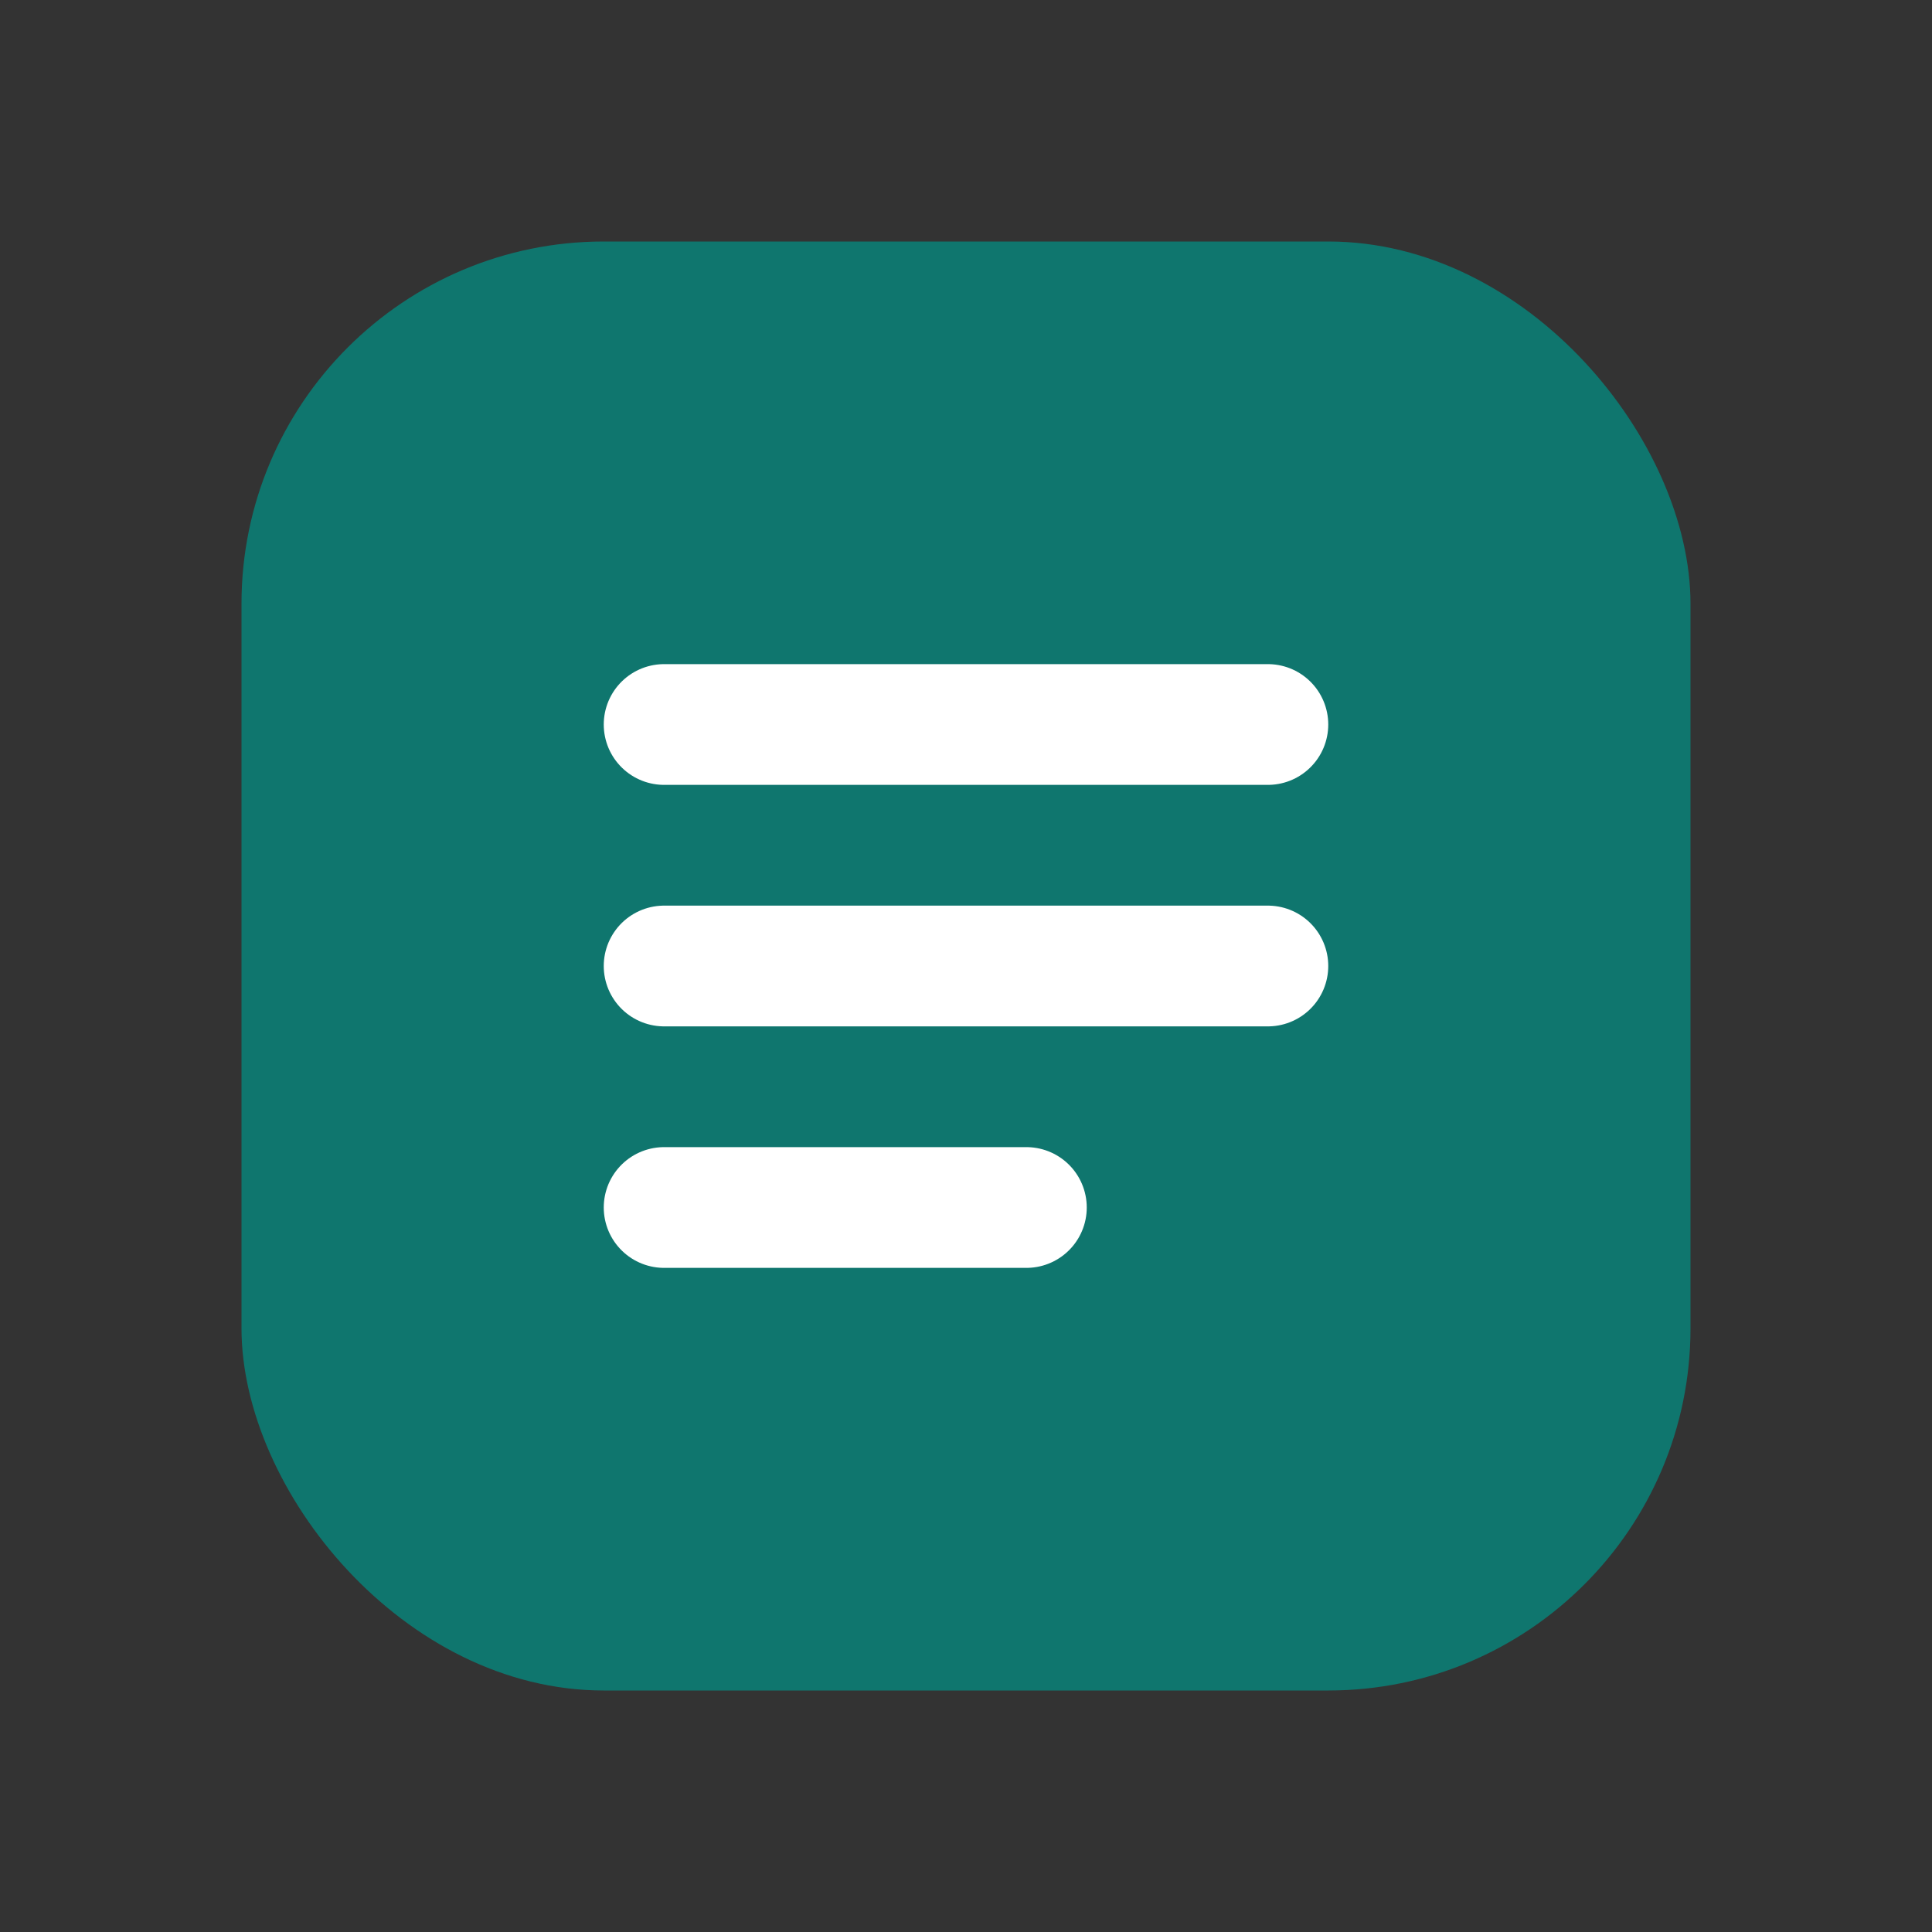 <svg xmlns="http://www.w3.org/2000/svg" viewBox="0 0 64 64" fill="none">
  <rect x="0" y="0" width="64" height="64" fill="#333333" stroke="none"/>
  <rect x="8" y="8" width="48" height="48" rx="12" fill="#0f766e" />
  <path d="M22 24h20M22 32h20M22 40h12" stroke="#ffffff" stroke-width="4" stroke-linecap="round" />
</svg>
